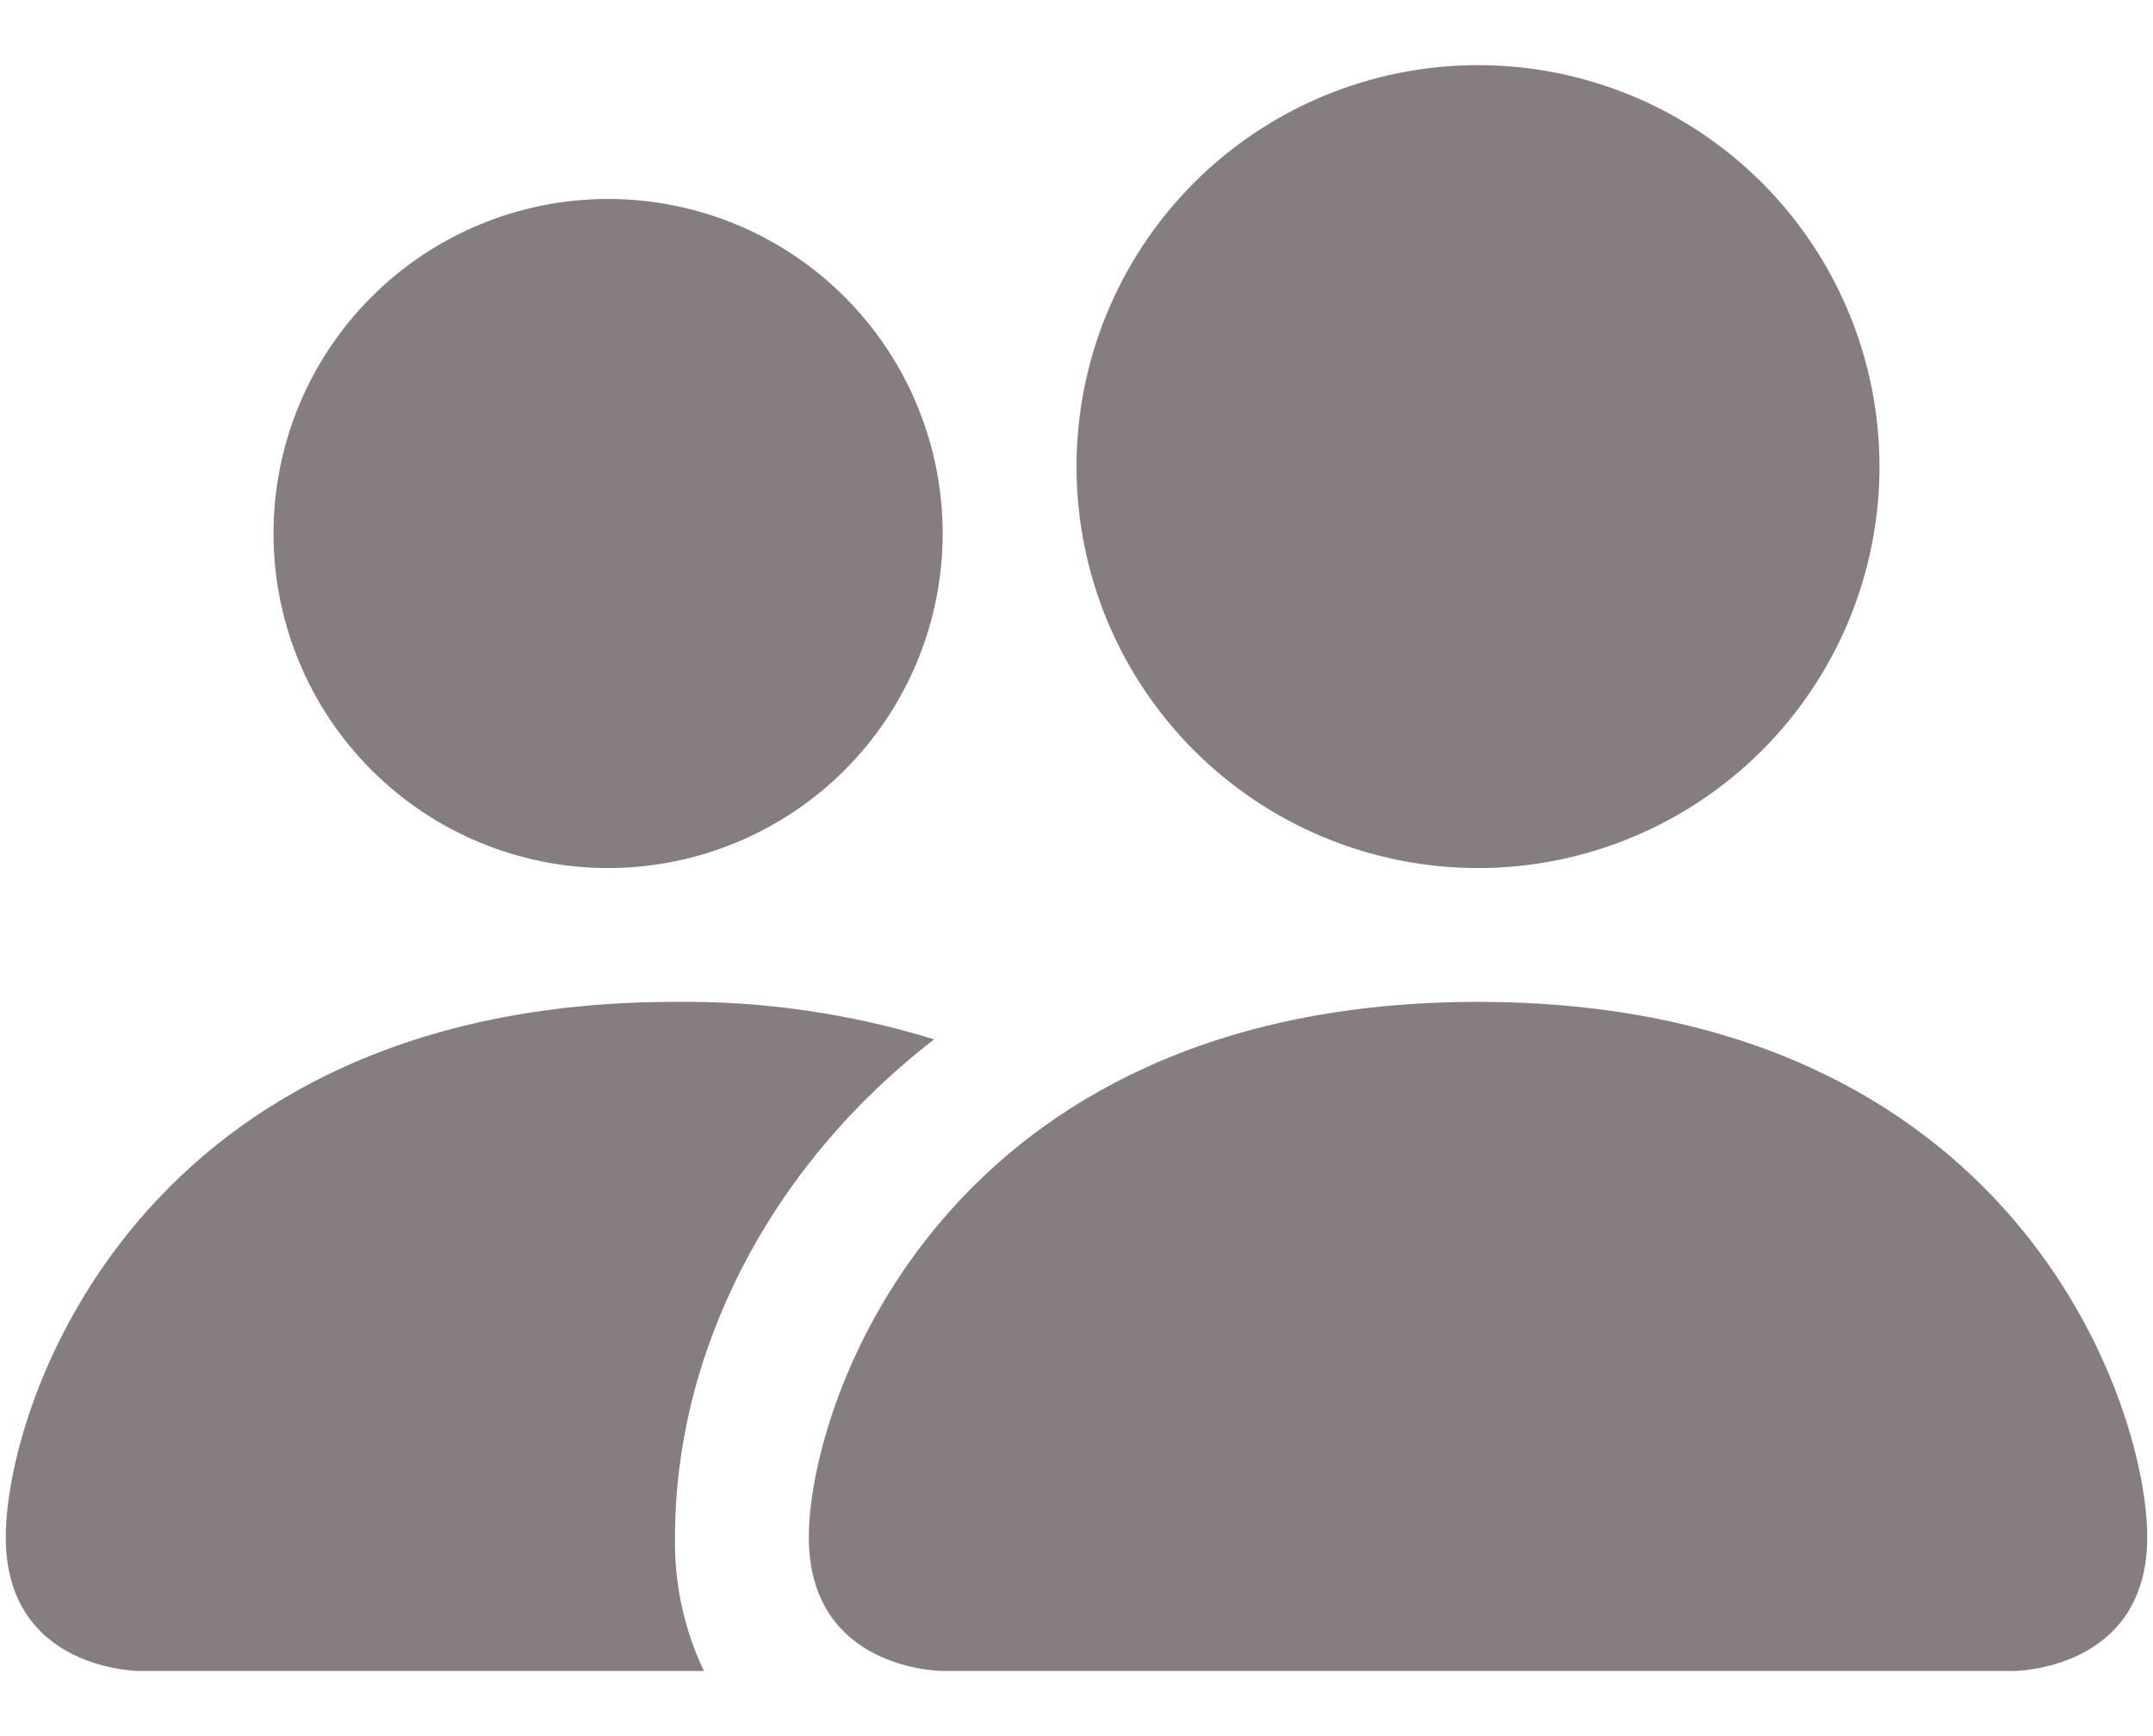 <svg width="31" height="25" viewBox="0 0 31 25" fill="none" xmlns="http://www.w3.org/2000/svg">
<path fill-rule="evenodd" clip-rule="evenodd" d="M13.573 24.062C13.573 24.062 11.646 24.062 11.646 22.135C11.646 20.208 13.573 14.427 21.281 14.427C28.99 14.427 30.917 20.208 30.917 22.135C30.917 24.062 28.99 24.062 28.99 24.062H13.573ZM21.281 12.5C22.814 12.5 24.285 11.891 25.369 10.807C26.453 9.723 27.062 8.252 27.062 6.719C27.062 5.185 26.453 3.715 25.369 2.631C24.285 1.547 22.814 0.938 21.281 0.938C19.748 0.938 18.277 1.547 17.193 2.631C16.109 3.715 15.5 5.185 15.5 6.719C15.5 8.252 16.109 9.723 17.193 10.807C18.277 11.891 19.748 12.5 21.281 12.5ZM10.135 24.062C9.849 23.461 9.707 22.801 9.719 22.135C9.719 19.524 11.029 16.836 13.45 14.967C12.242 14.594 10.983 14.412 9.719 14.427C2.01 14.427 0.083 20.208 0.083 22.135C0.083 24.062 2.01 24.062 2.01 24.062H10.135ZM8.755 12.5C10.033 12.5 11.258 11.992 12.162 11.089C13.065 10.185 13.573 8.96 13.573 7.682C13.573 6.405 13.065 5.179 12.162 4.276C11.258 3.372 10.033 2.865 8.755 2.865C7.477 2.865 6.252 3.372 5.349 4.276C4.445 5.179 3.938 6.405 3.938 7.682C3.938 8.96 4.445 10.185 5.349 11.089C6.252 11.992 7.477 12.5 8.755 12.5Z" fill="#867E7E"/>
</svg>
